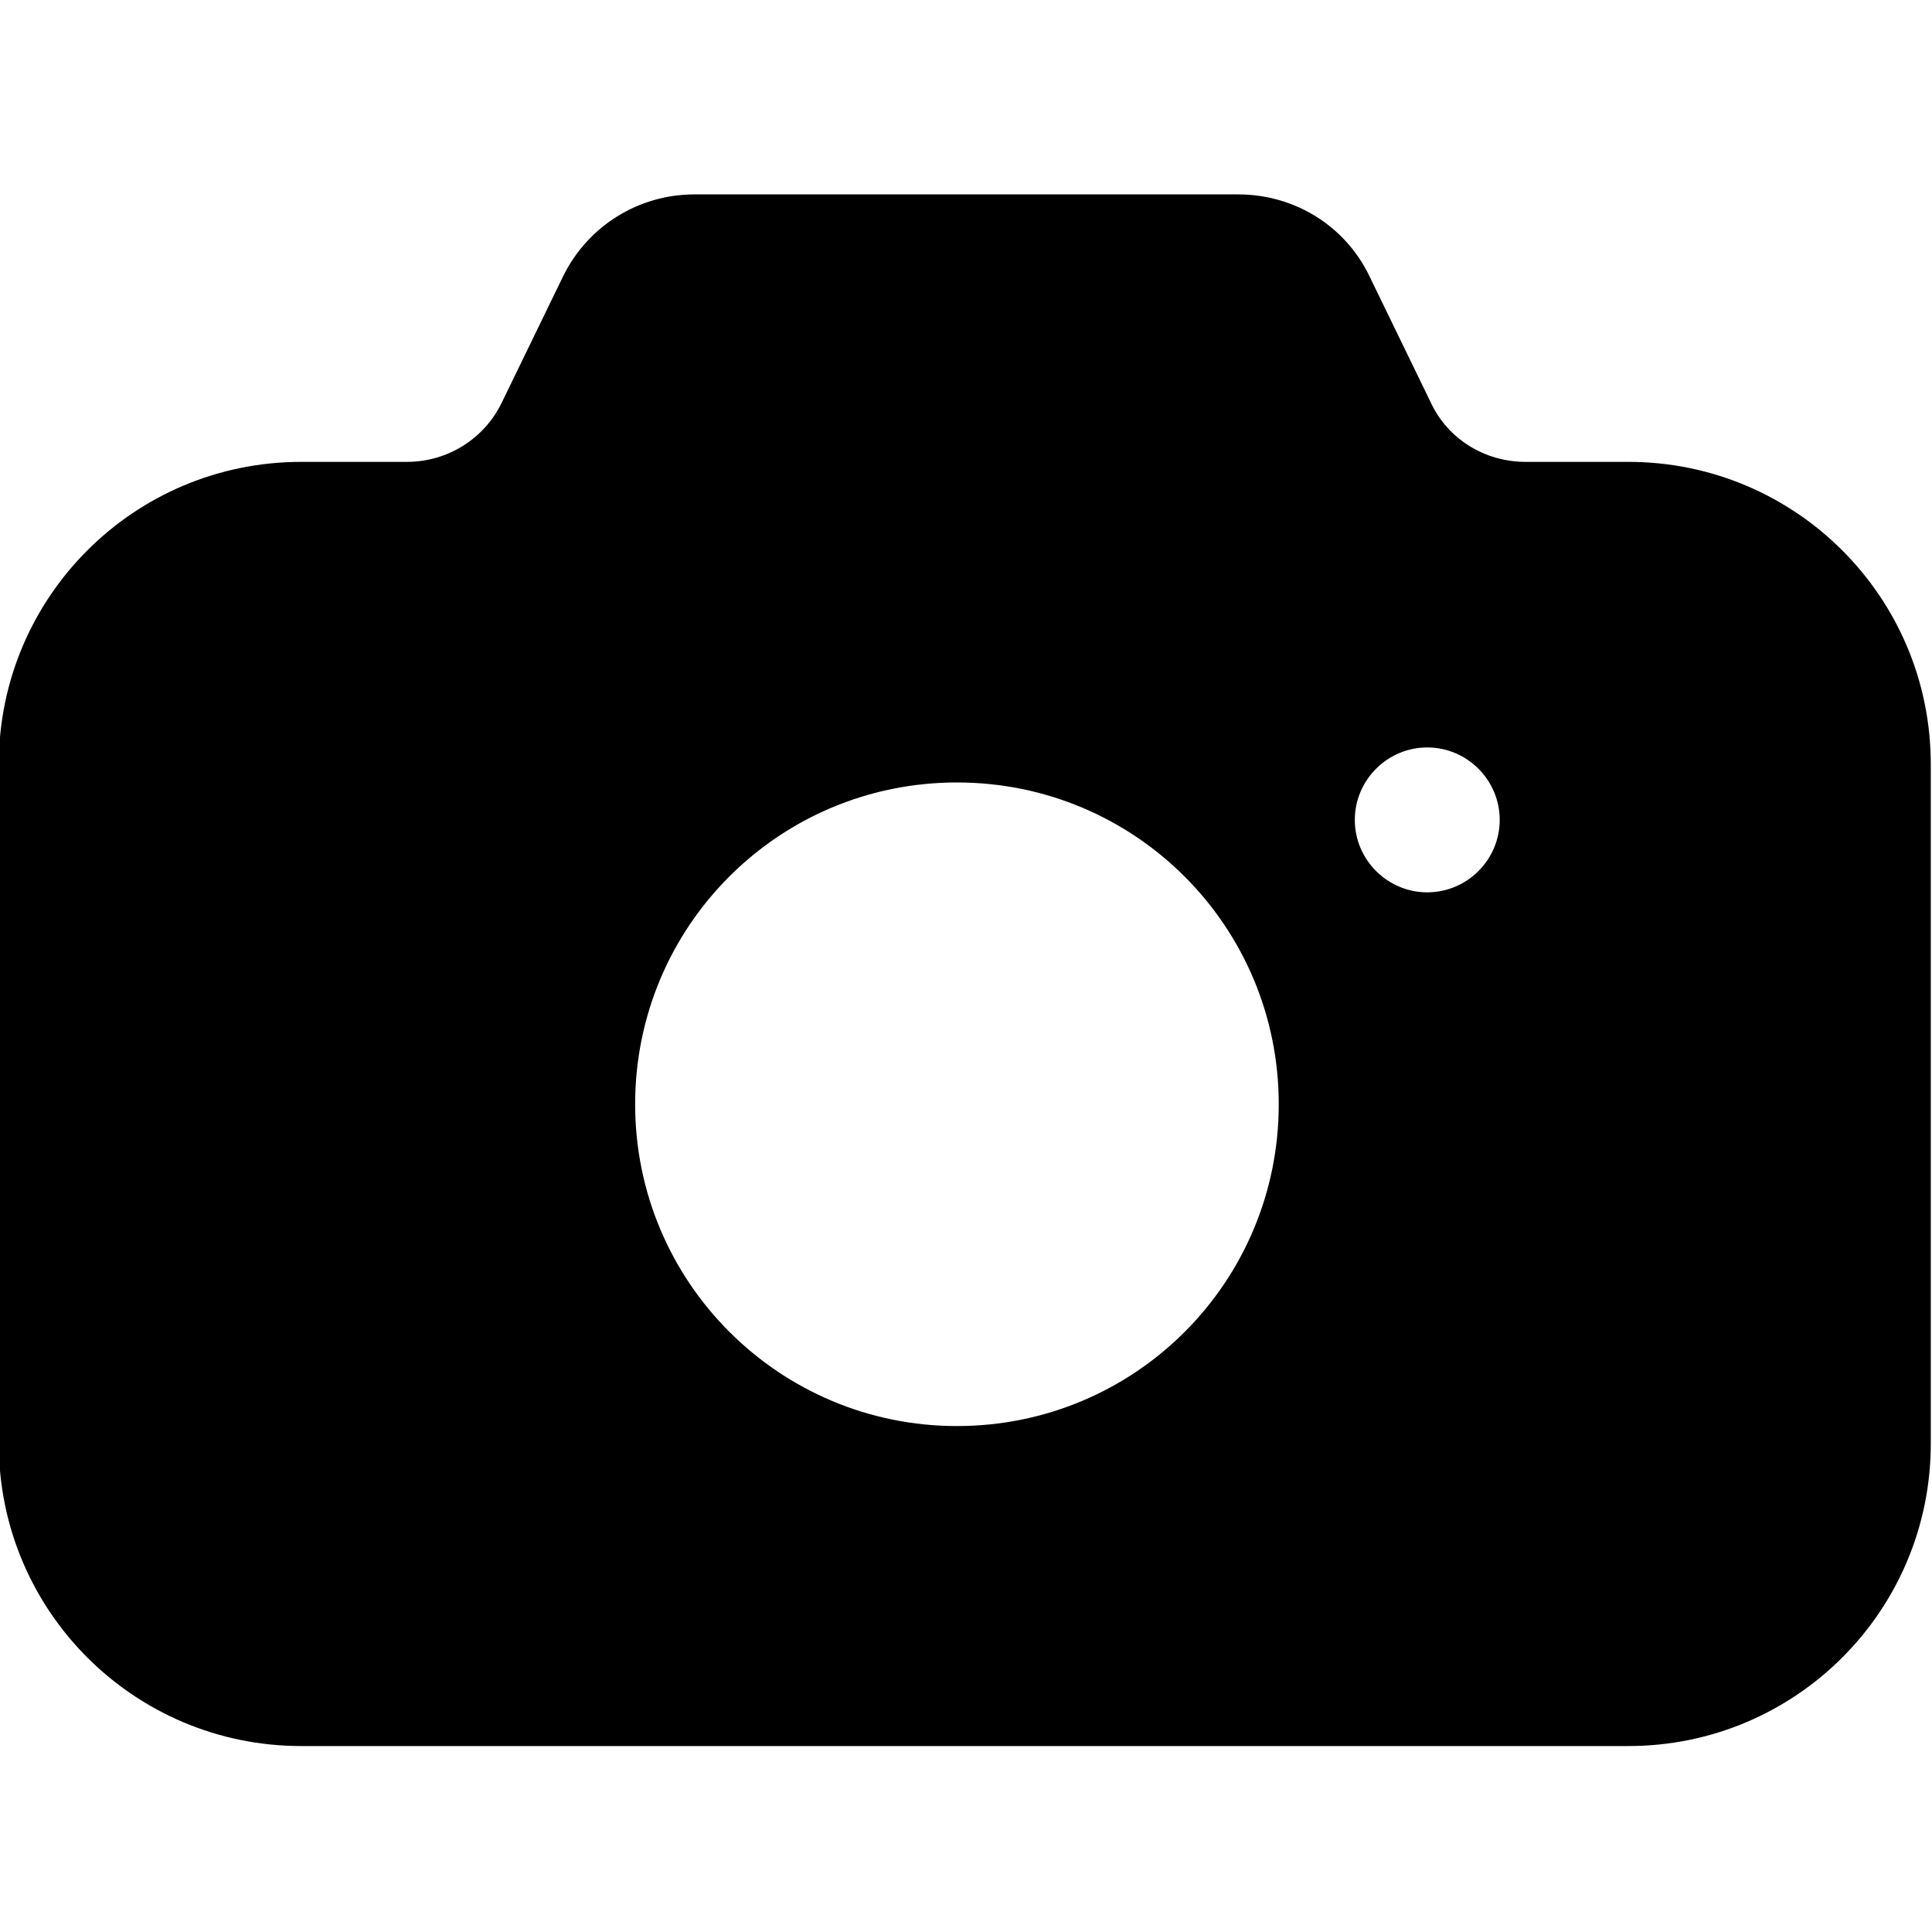 <?xml version="1.0" encoding="UTF-8"?>
<svg id="Layer_1" data-name="Layer 1" xmlns="http://www.w3.org/2000/svg" viewBox="0 0 32 32">
  <defs>
    <style>
      .cls-1 {
        stroke-width: 0px;
      }
    </style>
  </defs>
  <path class="cls-1" d="M27.02,7.65h-1.75c-.68,0-1.29-.38-1.57-.98l-1.02-2.1c-.4-.83-1.24-1.35-2.17-1.35h-9.01c-.92,0-1.76.52-2.17,1.35l-1.02,2.1c-.29.6-.9.98-1.57.98h-1.75c-2.77,0-5.01,2.24-5.01,5.01v11.25c0,2.77,2.24,5.01,5.01,5.01h21.98c2.77,0,5.01-2.24,5.01-5.01v-11.25c0-2.77-2.24-5.01-5.01-5.01h.03ZM15.85,23.62c-2.94,0-5.33-2.38-5.33-5.33s2.38-5.33,5.33-5.33,5.33,2.38,5.33,5.33-2.38,5.33-5.33,5.33ZM23.64,14.78c-.66,0-1.2-.54-1.2-1.2s.54-1.2,1.2-1.2,1.2.54,1.2,1.2-.54,1.2-1.2,1.2Z"/>
</svg>